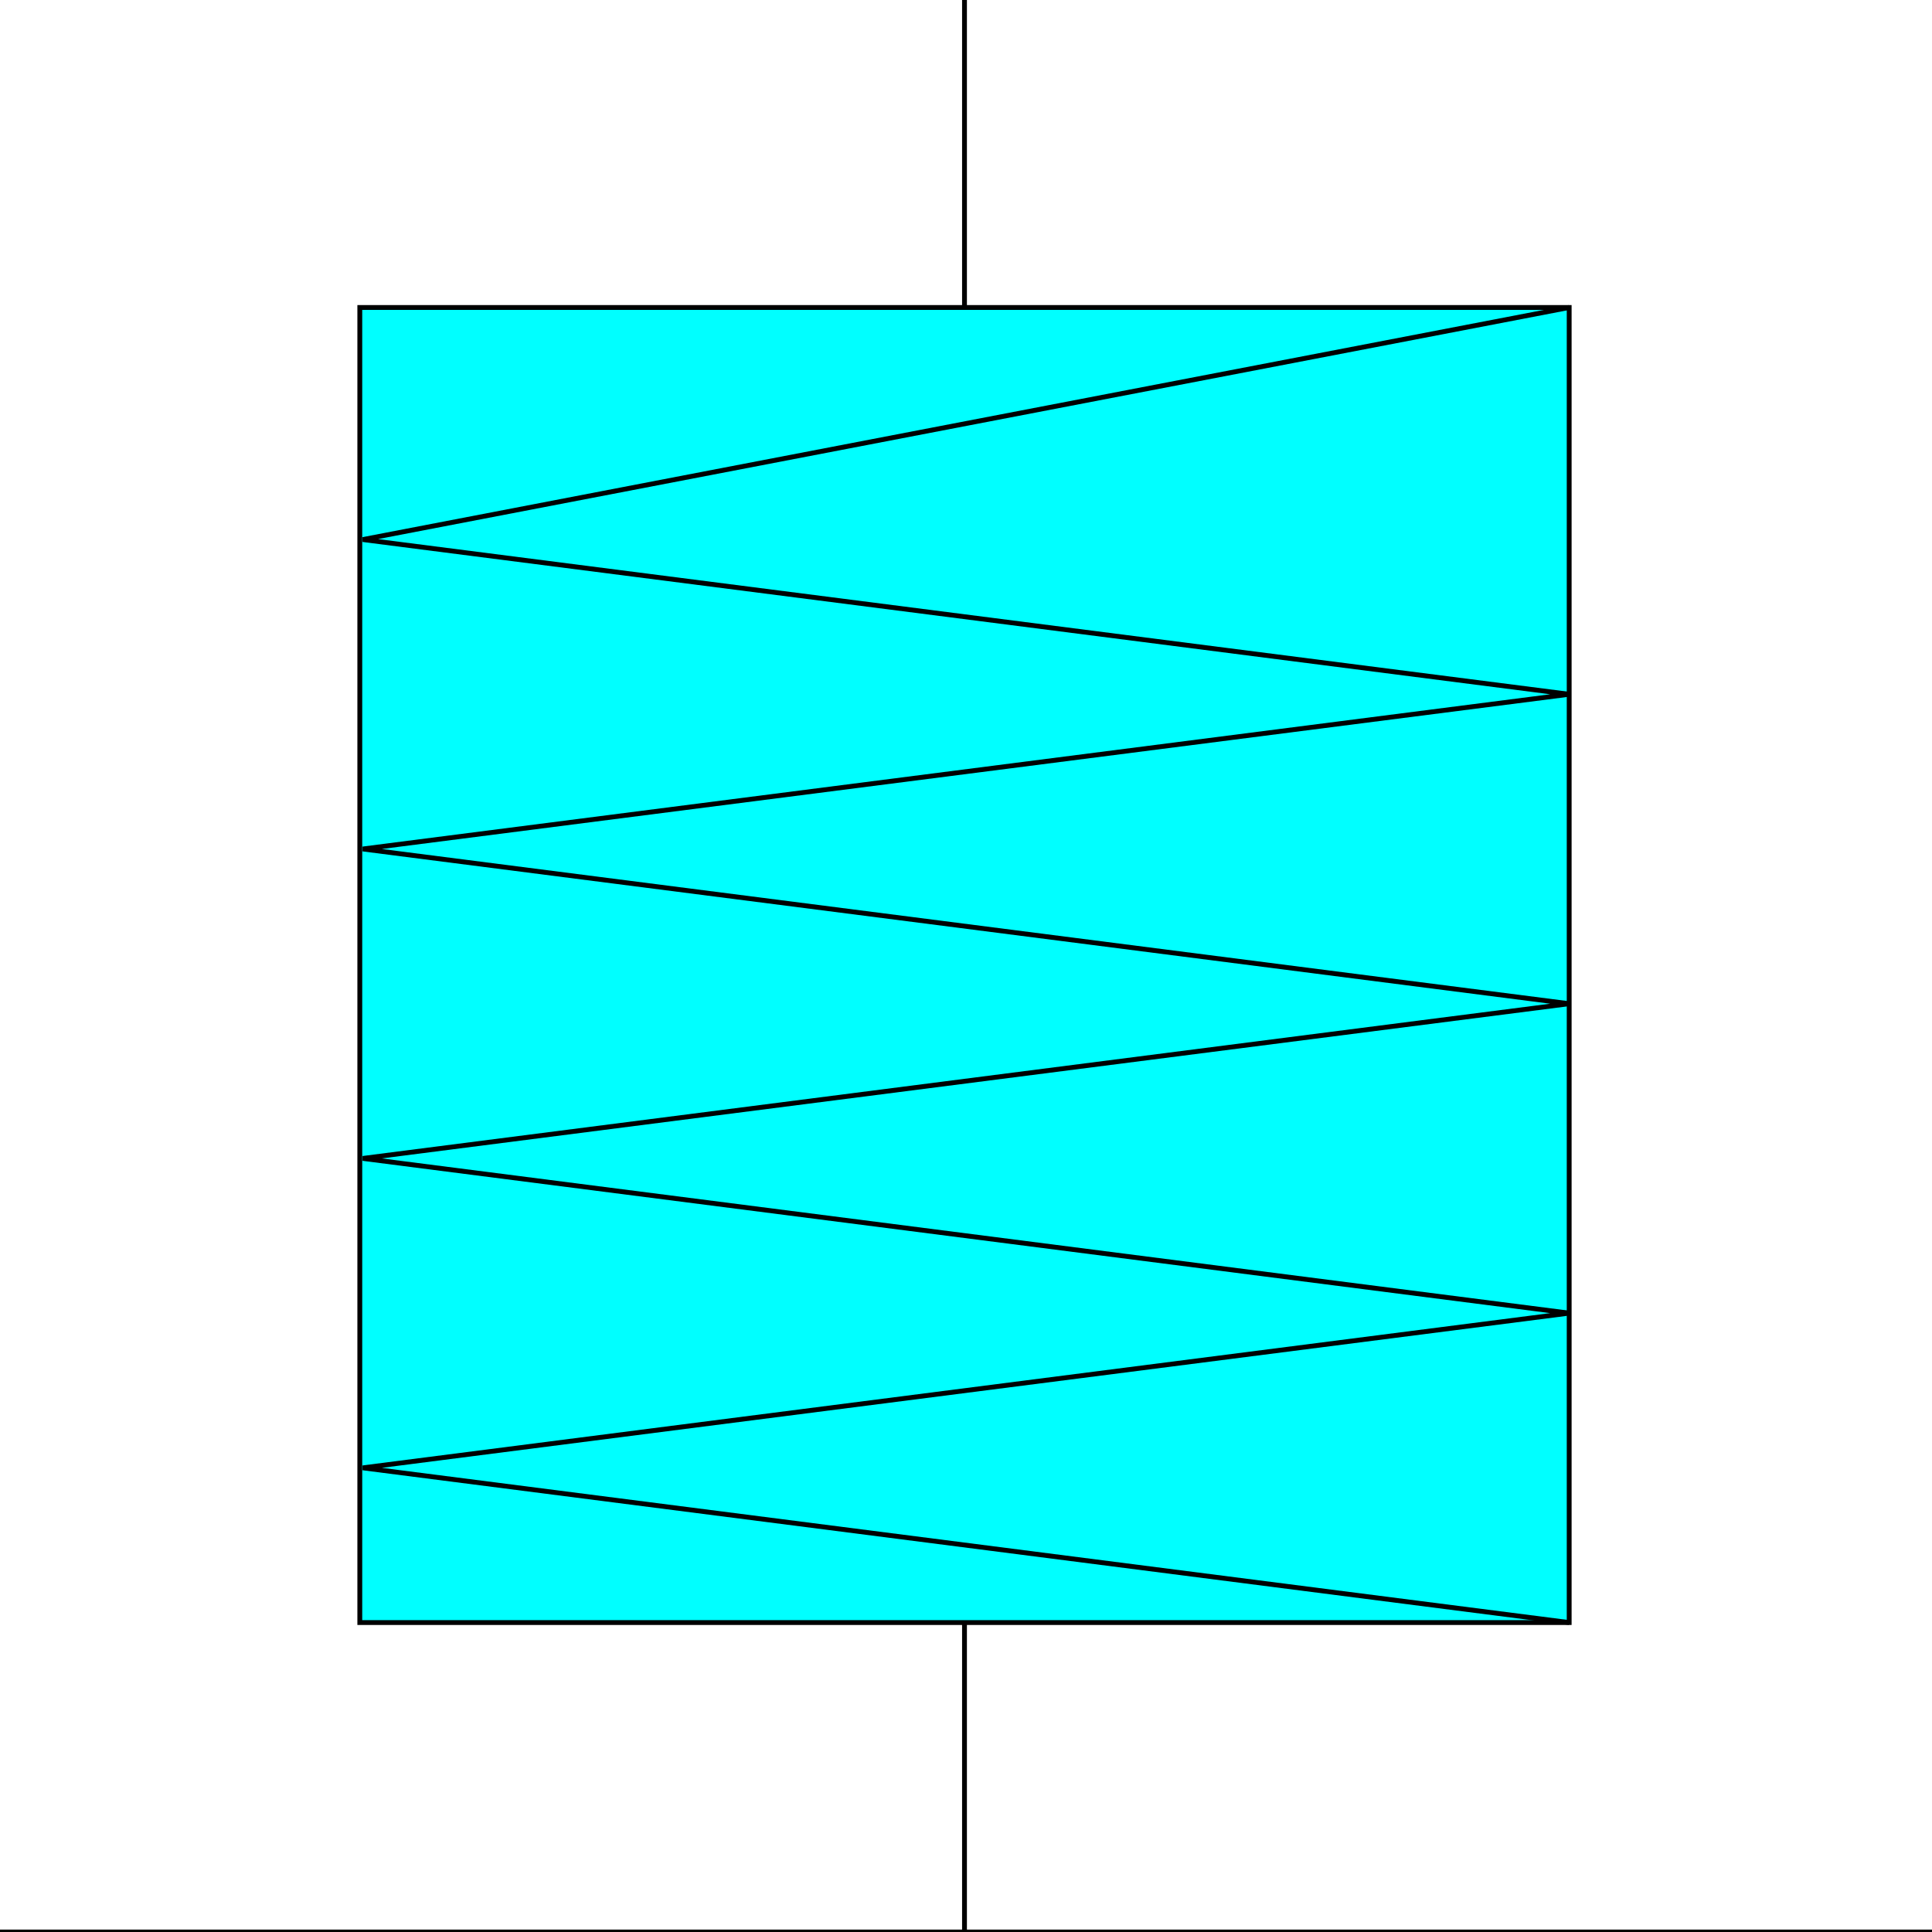 <svg width="150" height="150" viewBox="0 0 150 150" fill="none" xmlns="http://www.w3.org/2000/svg">
<g clip-path="url(#clip0_2109_163351)">
<path d="M27.935 23.873H121.831V125.975H27.935V23.873Z" fill="#00FFFF" stroke="black" stroke-width="0.375"/>
<path d="M0 150H150" stroke="black" stroke-width="0.375"/>
<path d="M74.883 150.001V125.977" stroke="black" stroke-width="0.375"/>
<path d="M74.883 23.874V0" stroke="black" stroke-width="0.375"/>
<path d="M121.831 125.975L28.169 113.963L121.831 101.951L28.169 89.939L121.831 77.927L28.169 65.915L121.831 53.903L28.169 41.891L121.831 23.873" stroke="black" stroke-width="0.375"/>
</g>
<defs>
<clipPath id="clip0_2109_163351">
<rect width="150" height="150" fill="white"/>
</clipPath>
</defs>
</svg>

